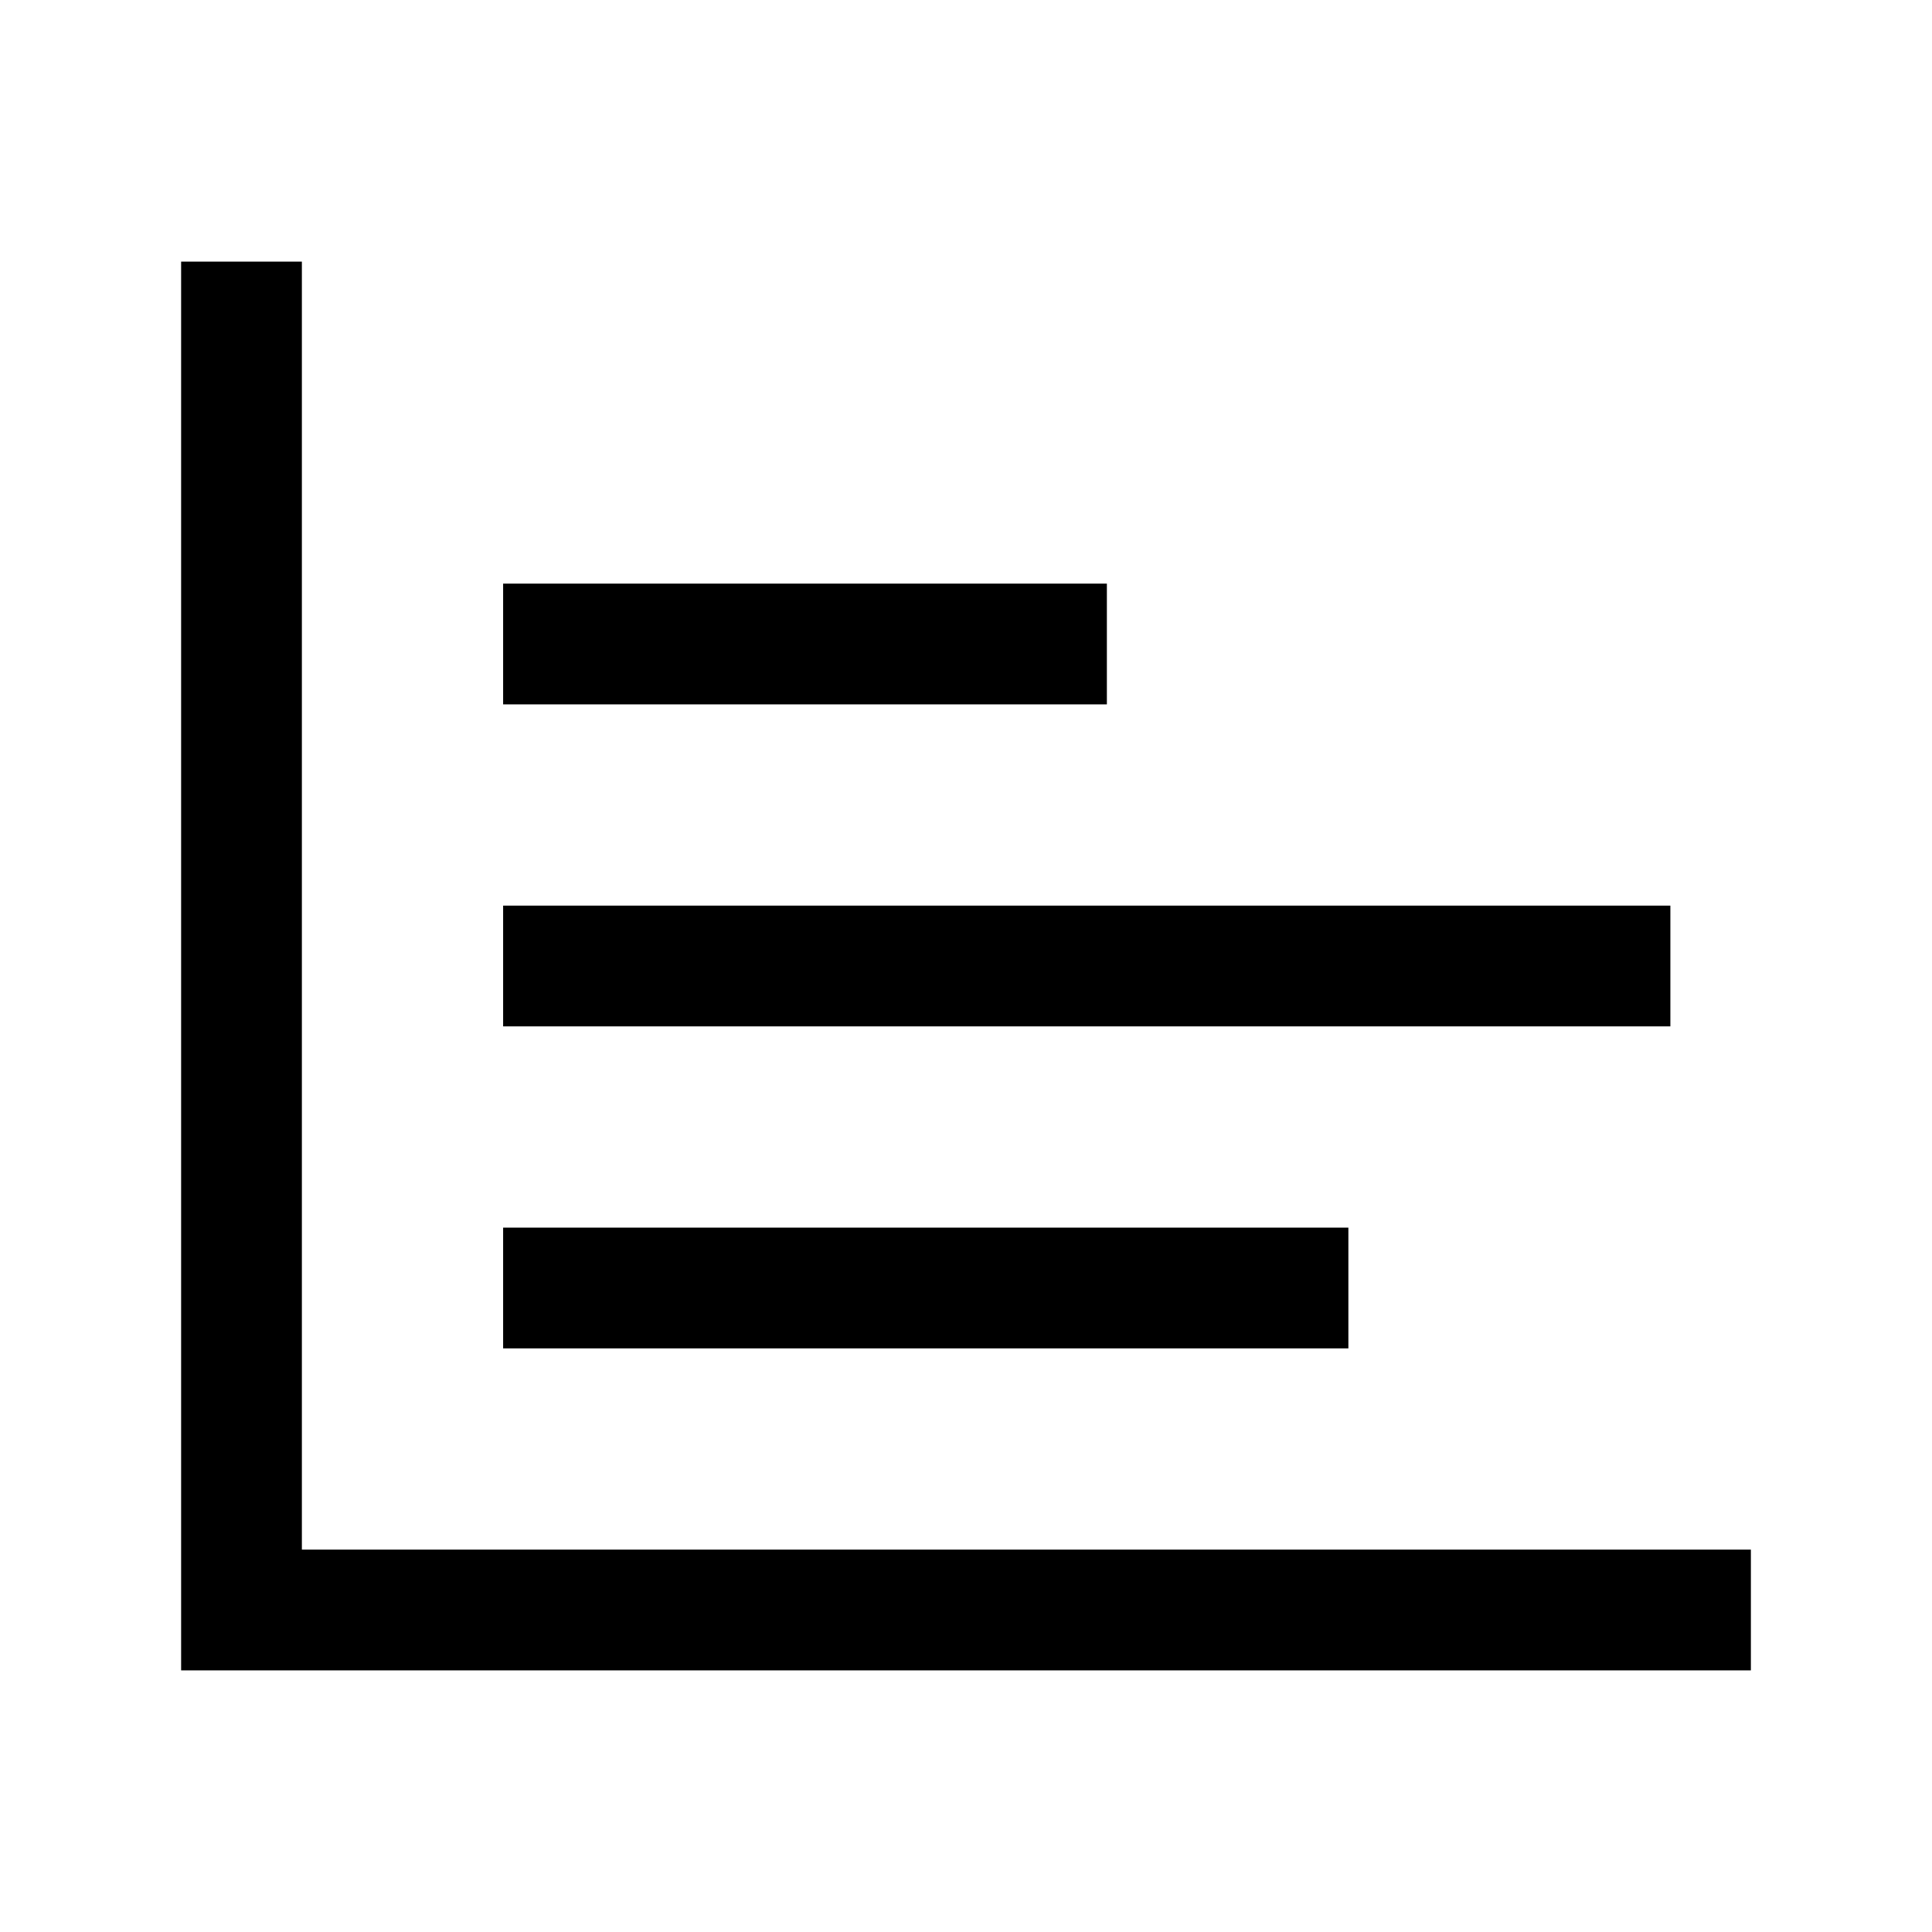 <svg width="24" height="24" viewBox="0 0 24 24" fill="none" xmlns="http://www.w3.org/2000/svg">
    <path d="M3 4V20H21" stroke="currentColor" stroke-width="1.5" stroke-linecap="square"/>
    <path d="M7 16L16 16" stroke="currentColor" stroke-width="1.5" stroke-linecap="square"/>
    <path d="M7 12L20 12" stroke="currentColor" stroke-width="1.5" stroke-linecap="square"/>
    <path d="M7 8L13 8" stroke="currentColor" stroke-width="1.5" stroke-linecap="square"/>
</svg>
